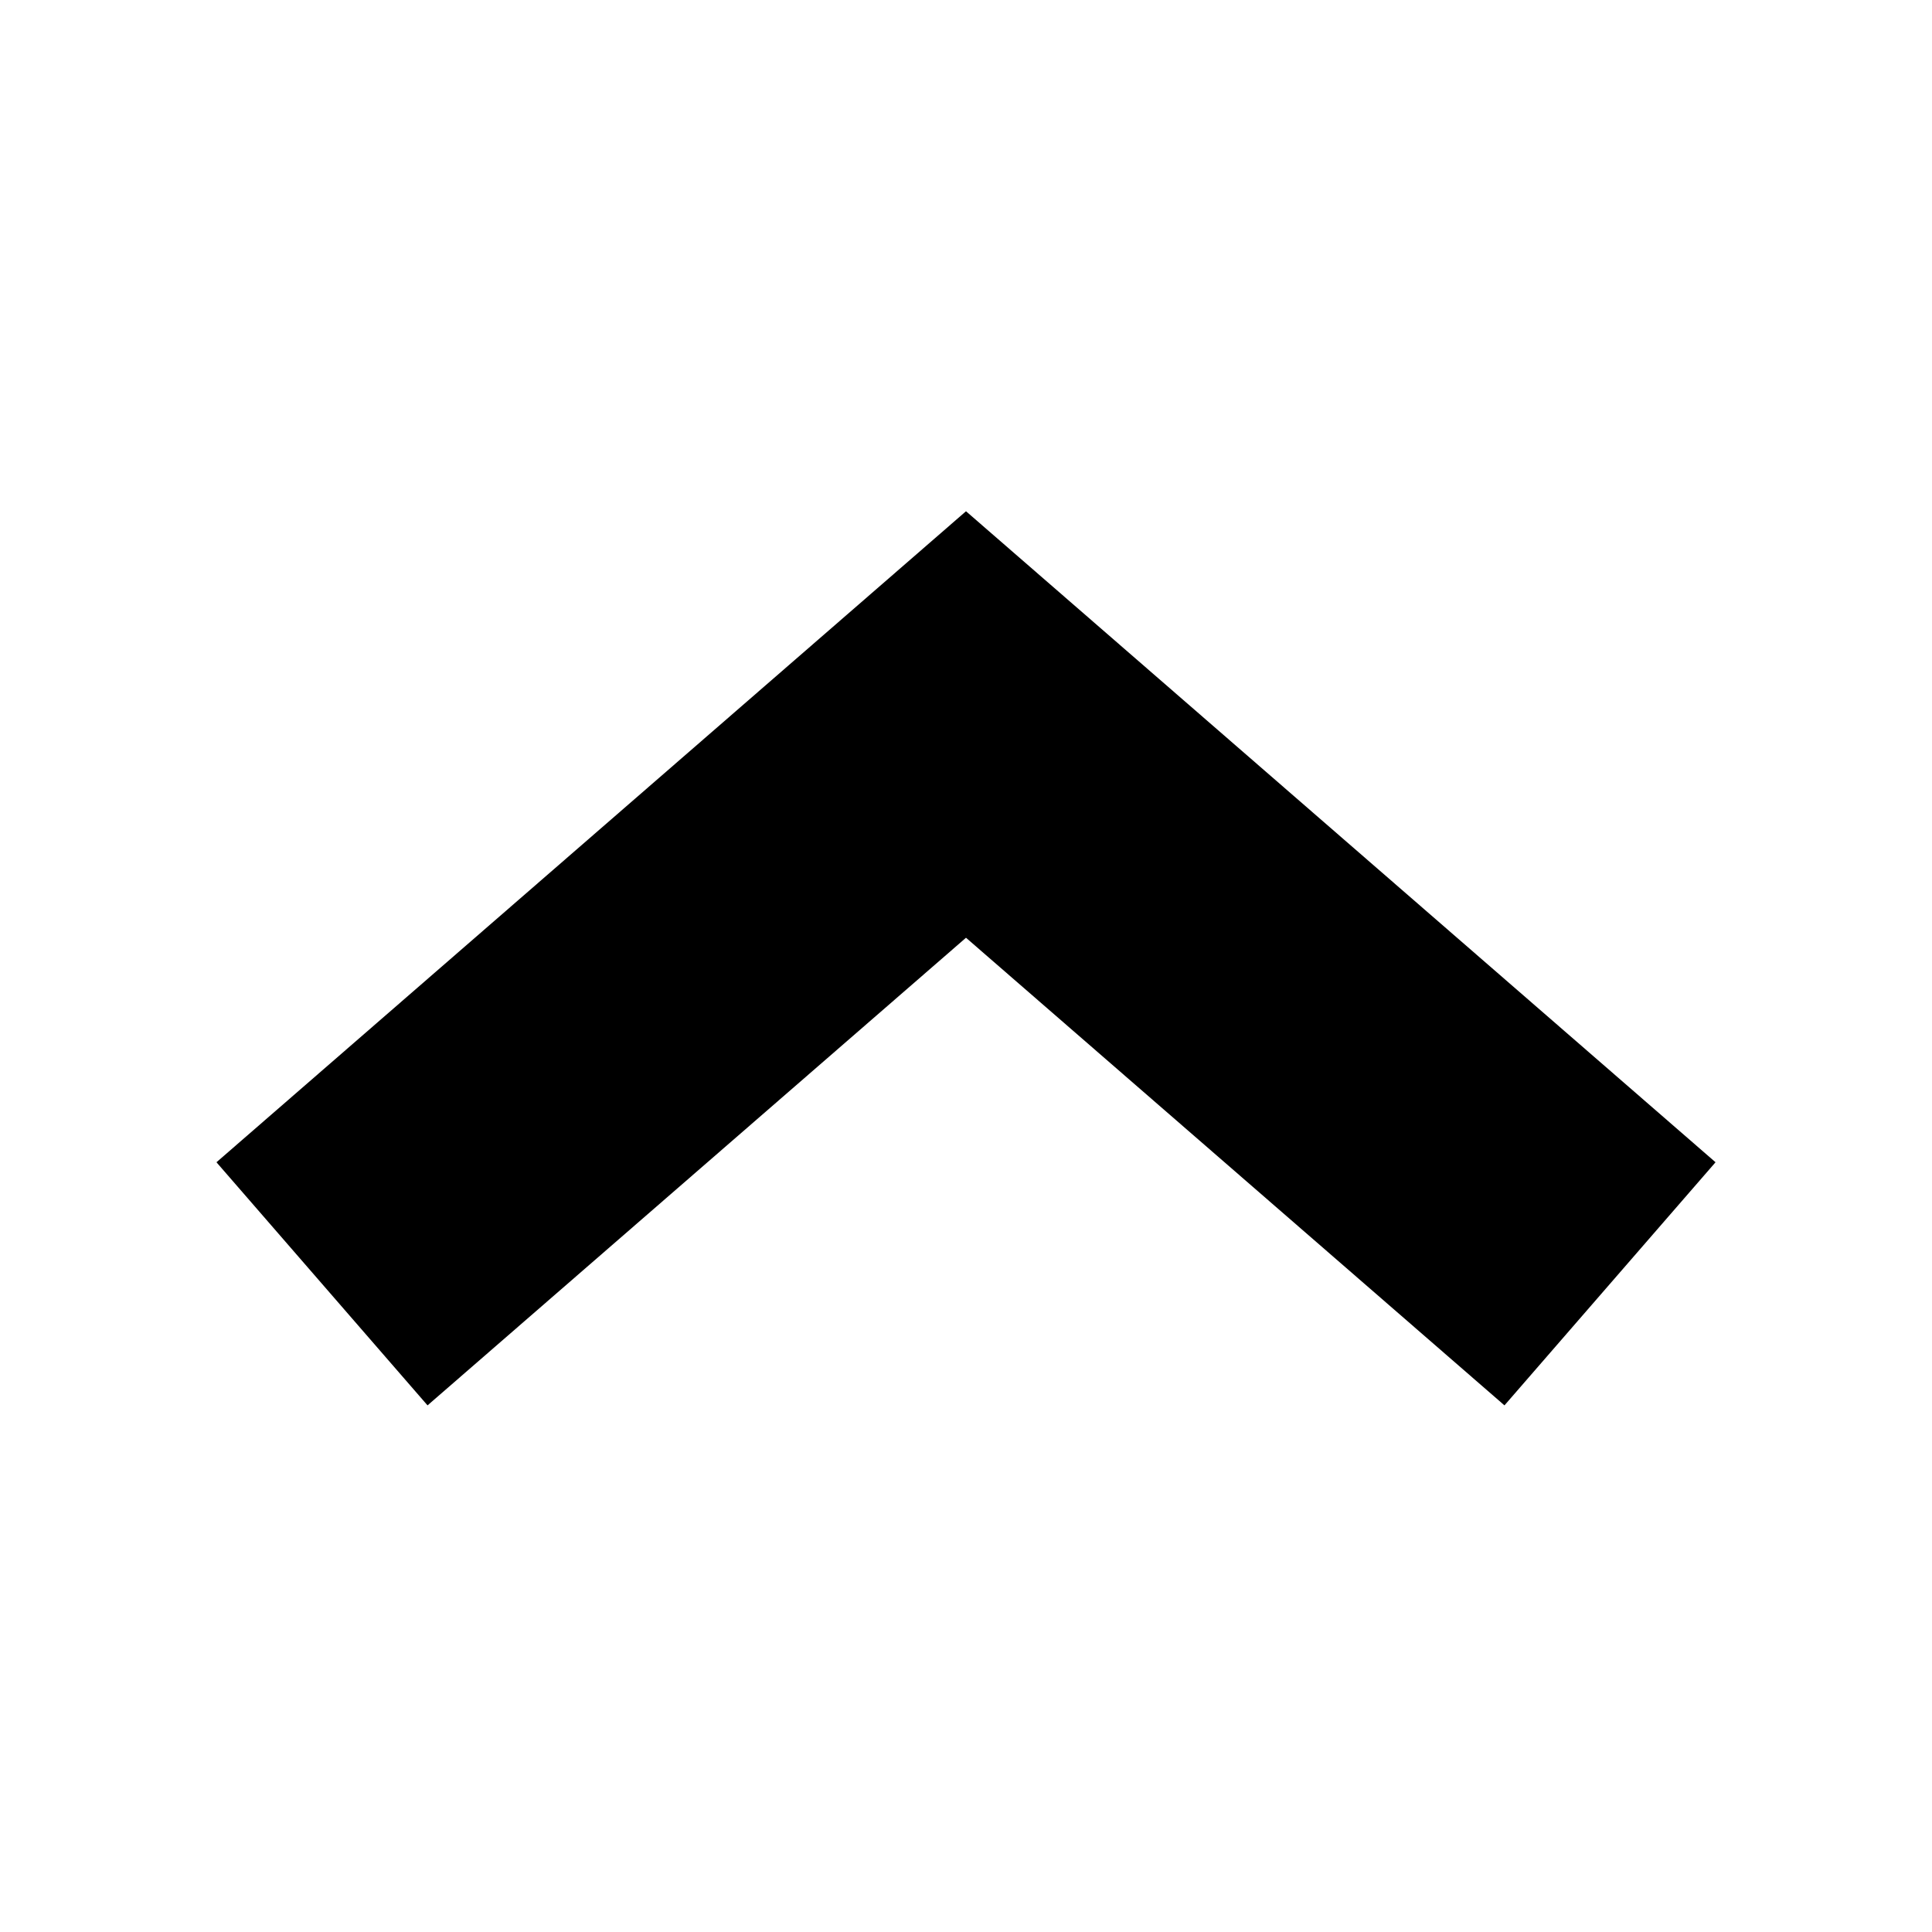 <?xml version="1.0" encoding="UTF-8"?>
<svg width="24px" height="24px" viewBox="0 0 24 24" version="1.1" xmlns="http://www.w3.org/2000/svg" xmlns:xlink="http://www.w3.org/1999/xlink">
    <!-- Generator: Sketch 57.1 (83088) - https://sketch.com -->
    <title>ICON/最新/up</title>
    <desc>Created with Sketch.</desc>
    <g id="ICON/最新/up" stroke="none" stroke-width="1" fill="none" fill-rule="evenodd">
        <g id="up" transform="translate(2, 6)" fill="#000000" fill-rule="nonzero">
            <polygon id="路径" points="16.689 11.458 19.311 8.438 10 0.351 0.689 8.438 3.311 11.458 10 5.649"></polygon>
        </g>
    </g>
</svg>